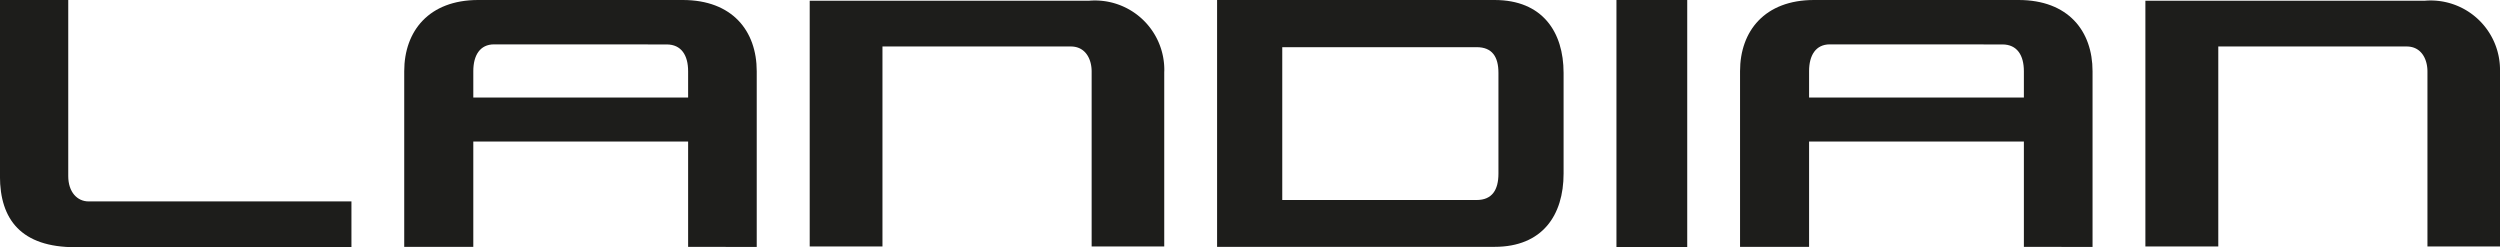 <svg xmlns="http://www.w3.org/2000/svg" width="172.02" height="17.01" viewBox="0 0 172.02 17.01"><g transform="translate(-4088.586 -1314.5)"><path d="M4094.692,1328.36h18.076v3.15h-19c-3.708,0-5.186-1.89-5.186-4.894V1314.5h4.7v12.115c0,1.114.63,1.744,1.4,1.744" fill="#1d1d1b"></path><path d="M4135.934,1331.486v-7.246h-14.781v7.246H4116.4V1319.4c0-2.762,1.7-4.9,5.089-4.9h14.077c3.416,0,5.089,2.133,5.089,4.9v12.091Zm-13.351-13.933c-.969,0-1.43.752-1.43,1.842v1.817h14.781V1319.4c0-1.09-.461-1.842-1.478-1.842Z" fill="#1d1d1b"></path><path d="M4168.695,1319.419v12.042H4163.7v-12.042c0-.872-.436-1.72-1.429-1.72h-12.964v13.762H4144.3v-16.912h19.238a4.773,4.773,0,0,1,5.161,4.87" fill="#1d1d1b"></path><path d="M4191.424,1314.5c3.3,0,4.749,2.205,4.749,5.015v6.93c0,2.859-1.453,5.04-4.749,5.04h-19.093V1314.5Zm.267,11.945v-6.93c0-1.114-.436-1.769-1.5-1.769h-13.375v10.516h13.375c1.066,0,1.5-.7,1.5-1.817" fill="#1d1d1b"></path><rect width="4.87" height="17.009" transform="translate(4199.811 1314.5)" fill="#1d1d1b"></rect><path d="M4227.845,1331.486v-7.246h-14.78v7.246h-4.75V1319.4c0-2.762,1.7-4.9,5.089-4.9h14.077c3.417,0,5.089,2.133,5.089,4.9v12.091Zm-13.351-13.933c-.969,0-1.429.752-1.429,1.842v1.817h14.78V1319.4c0-1.09-.46-1.842-1.478-1.842Z" fill="#1d1d1b"></path><path d="M4260.606,1319.419v12.042h-4.992v-12.042c0-.872-.436-1.72-1.429-1.72h-12.963v13.762h-5.016v-16.912h19.239a4.774,4.774,0,0,1,5.161,4.87" fill="#1d1d1b"></path></g></svg>